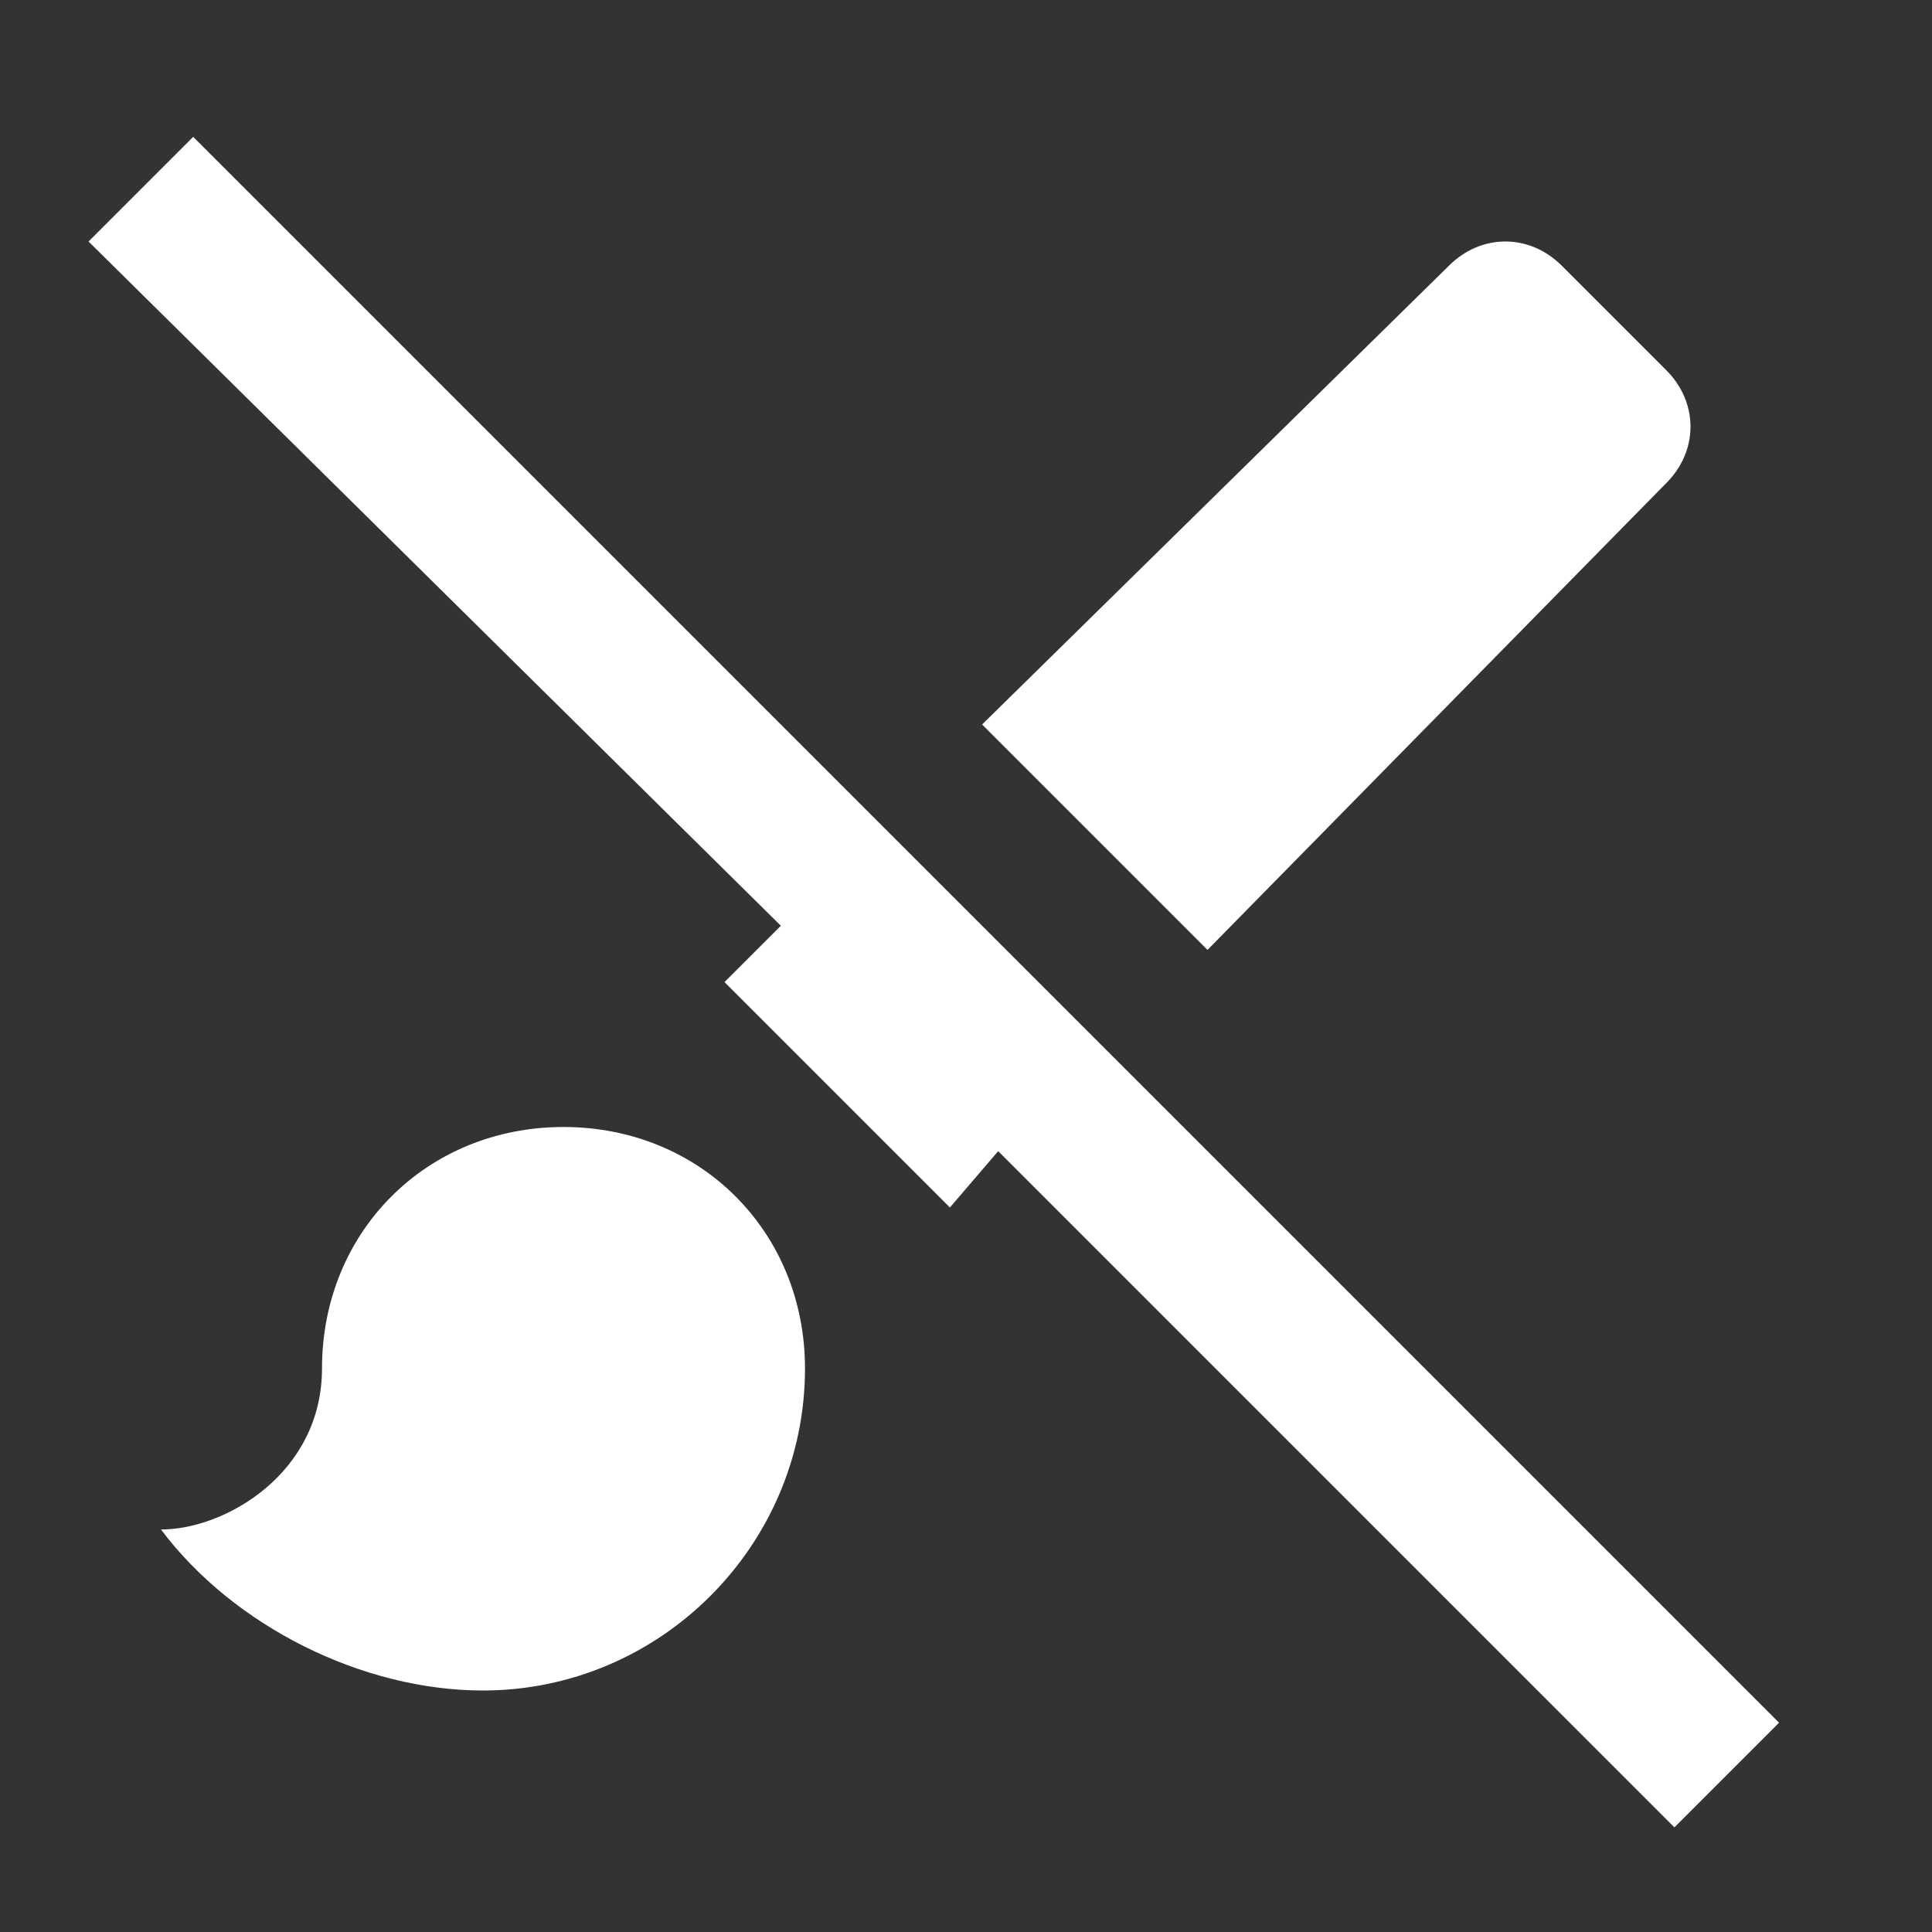 <svg xmlns="http://www.w3.org/2000/svg" fill="white" id="mdi-brush-off" viewBox="0 0 24 24"><rect x="0" y="0" width="24" height="24" fill="#333333" stroke="none"/><path d="M20.8 22.7L12.4 14.3L11.8 15L9 12.2L9.7 11.5L1.1 3L2.4 1.7L22.1 21.4L20.8 22.7M7 14C5.3 14 4 15.3 4 17C4 18.3 2.8 19 2 19C2.9 20.2 4.5 21 6 21C8.2 21 10 19.2 10 17C10 15.3 8.7 14 7 14M20.7 6C21.1 5.6 21.1 5 20.7 4.6L19.4 3.3C19 2.9 18.4 2.9 18 3.3L12.2 9L15 11.8L20.7 6Z" /></svg>
